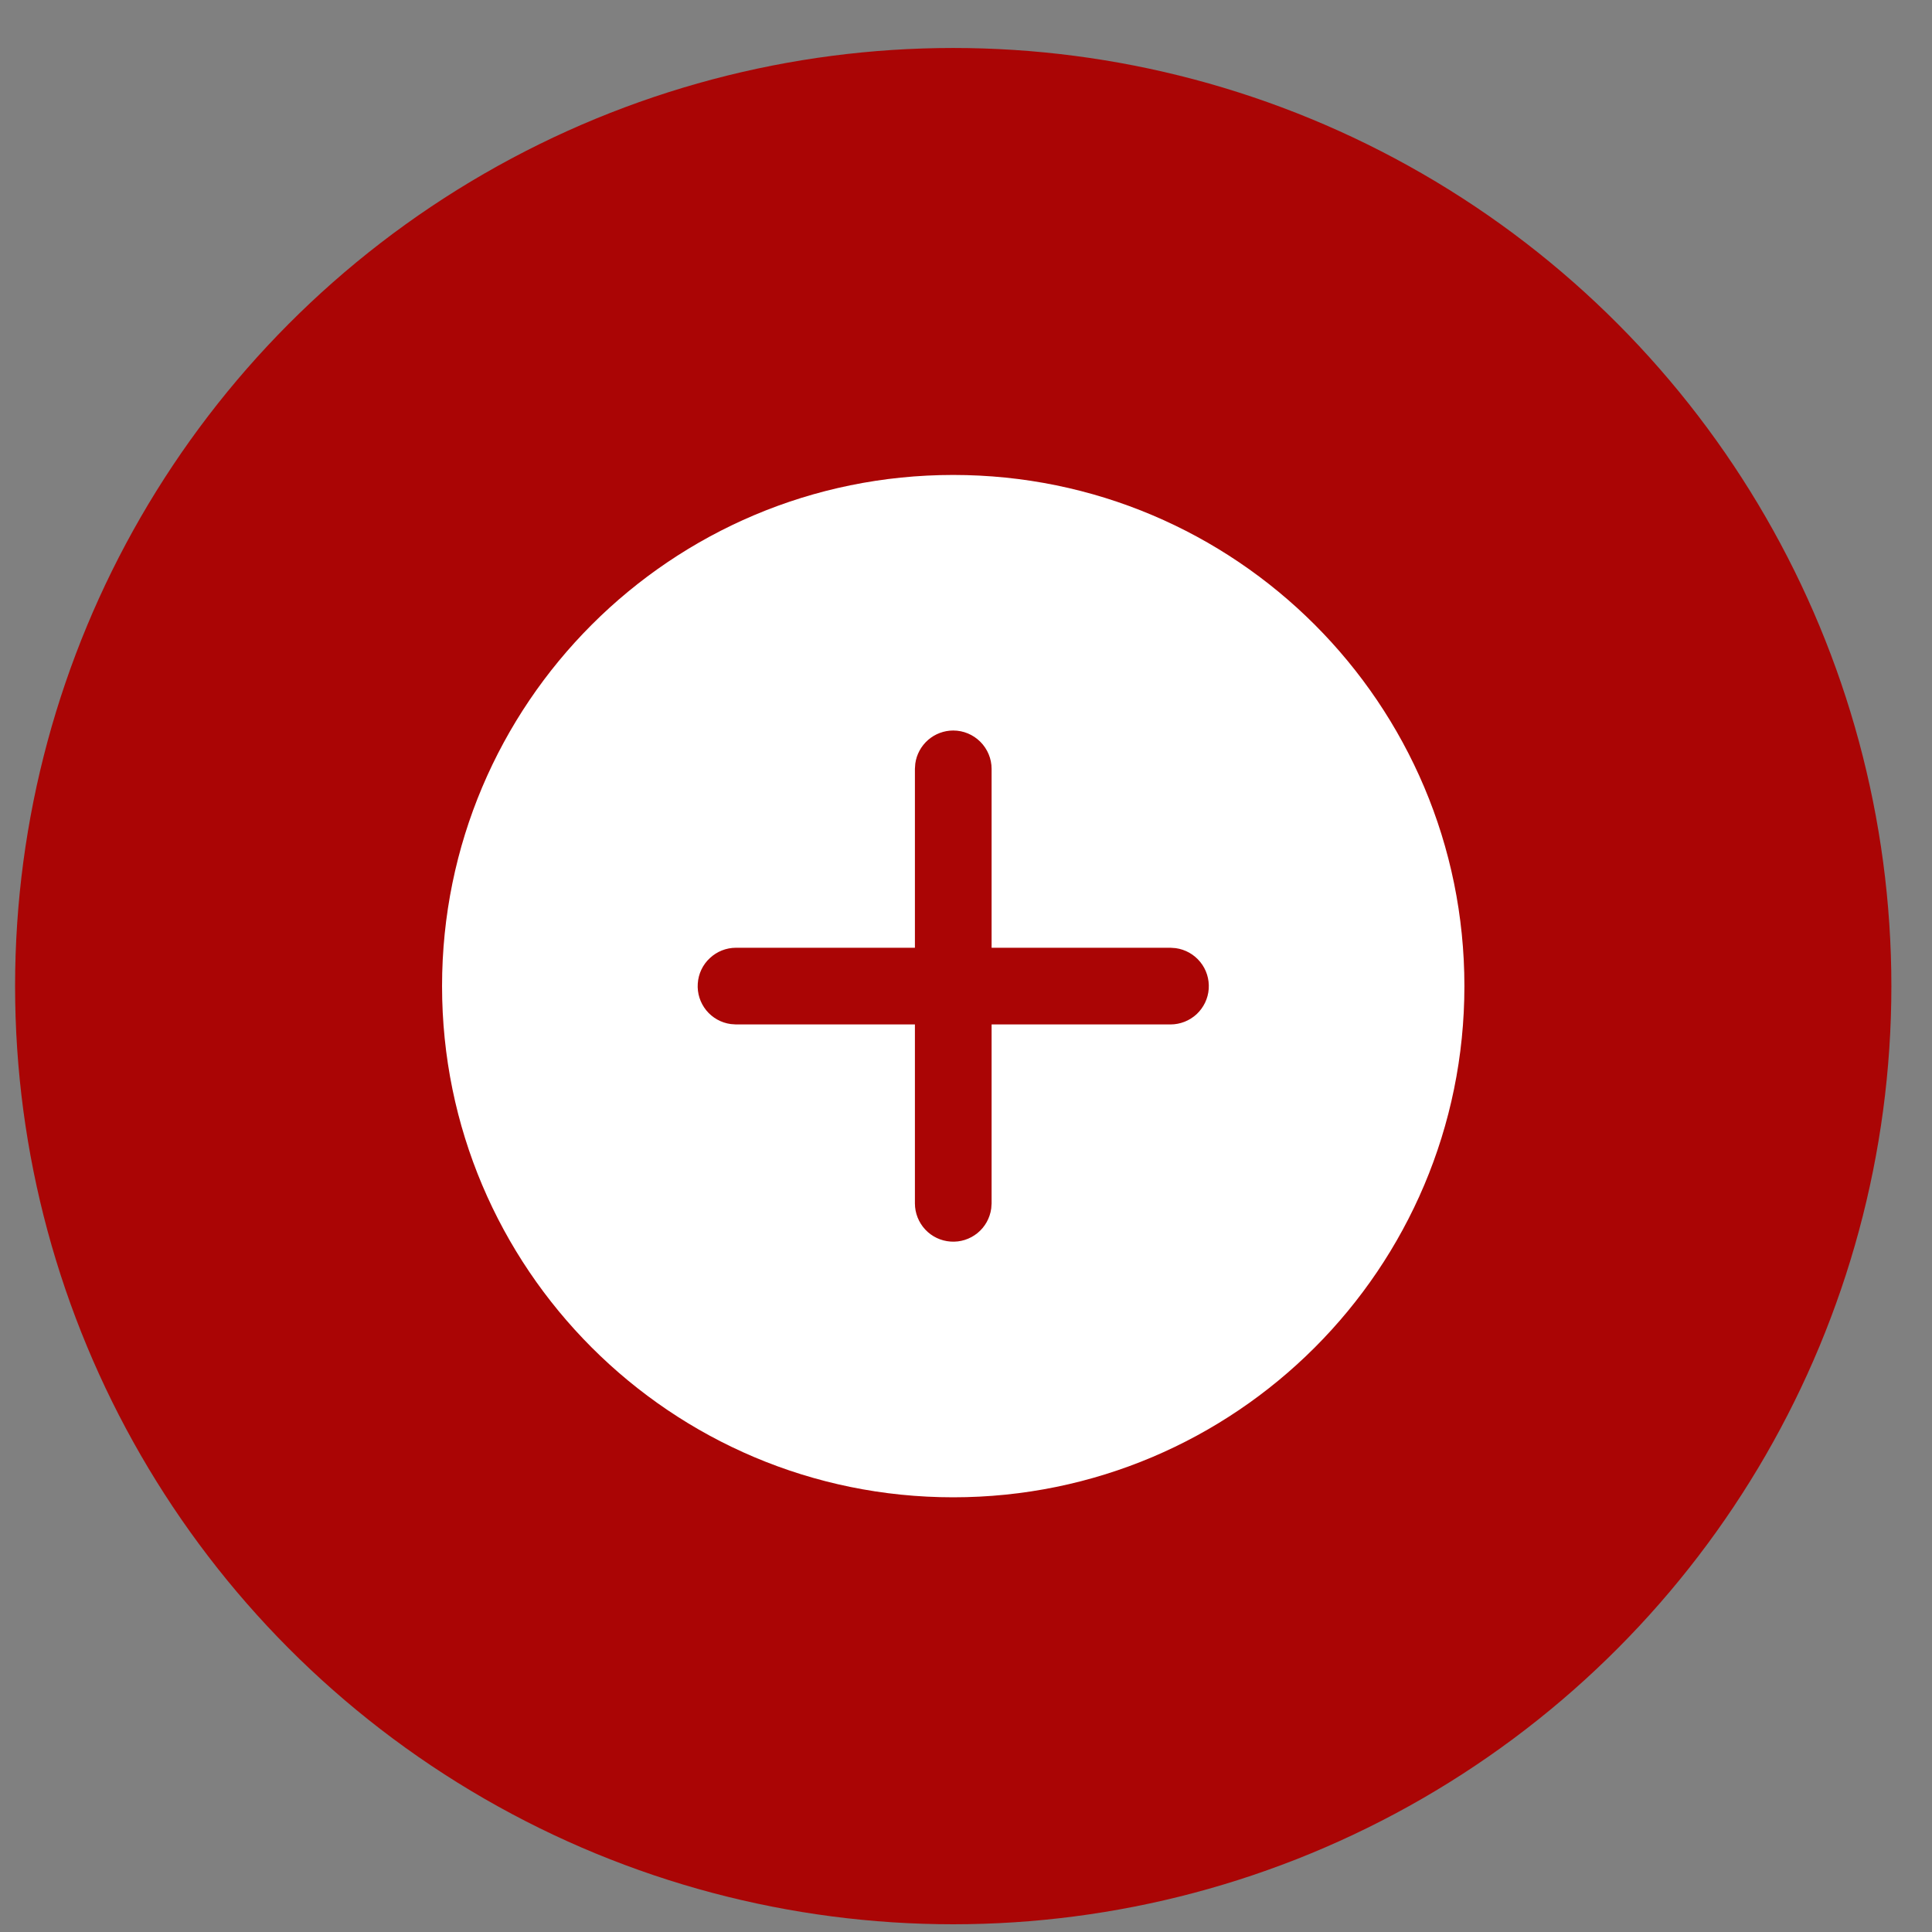 <svg width="36" height="36" viewBox="0 0 36 36" fill="none" xmlns="http://www.w3.org/2000/svg">
<rect x="0" y="0" width="36" height="36" fill="#808080" stroke="none"/>
<circle cx="17.762" cy="18.375" r="17.481" fill="#AA0505"/>
<path d="M17.762 8.85C23.023 8.85 27.287 13.114 27.287 18.375C27.287 23.635 23.023 27.9 17.762 27.9C12.502 27.9 8.237 23.635 8.237 18.375C8.237 13.114 12.502 8.85 17.762 8.85ZM17.762 13.612C17.59 13.612 17.423 13.675 17.293 13.788C17.163 13.902 17.078 14.059 17.055 14.229L17.048 14.327V17.66H13.714C13.533 17.66 13.359 17.729 13.227 17.853C13.094 17.976 13.014 18.145 13.002 18.326C12.989 18.507 13.046 18.685 13.16 18.826C13.274 18.966 13.438 19.058 13.617 19.082L13.714 19.089H17.048V22.423C17.048 22.604 17.117 22.778 17.24 22.91C17.364 23.043 17.533 23.123 17.714 23.135C17.894 23.148 18.073 23.091 18.213 22.977C18.354 22.863 18.445 22.699 18.47 22.52L18.477 22.423V19.089H21.81C21.991 19.089 22.166 19.02 22.298 18.897C22.43 18.773 22.511 18.604 22.523 18.424C22.535 18.243 22.479 18.064 22.364 17.924C22.25 17.784 22.087 17.692 21.907 17.667L21.81 17.66H18.477V14.327C18.477 14.137 18.401 13.956 18.267 13.822C18.133 13.688 17.952 13.612 17.762 13.612Z" fill="white"/>
</svg>
